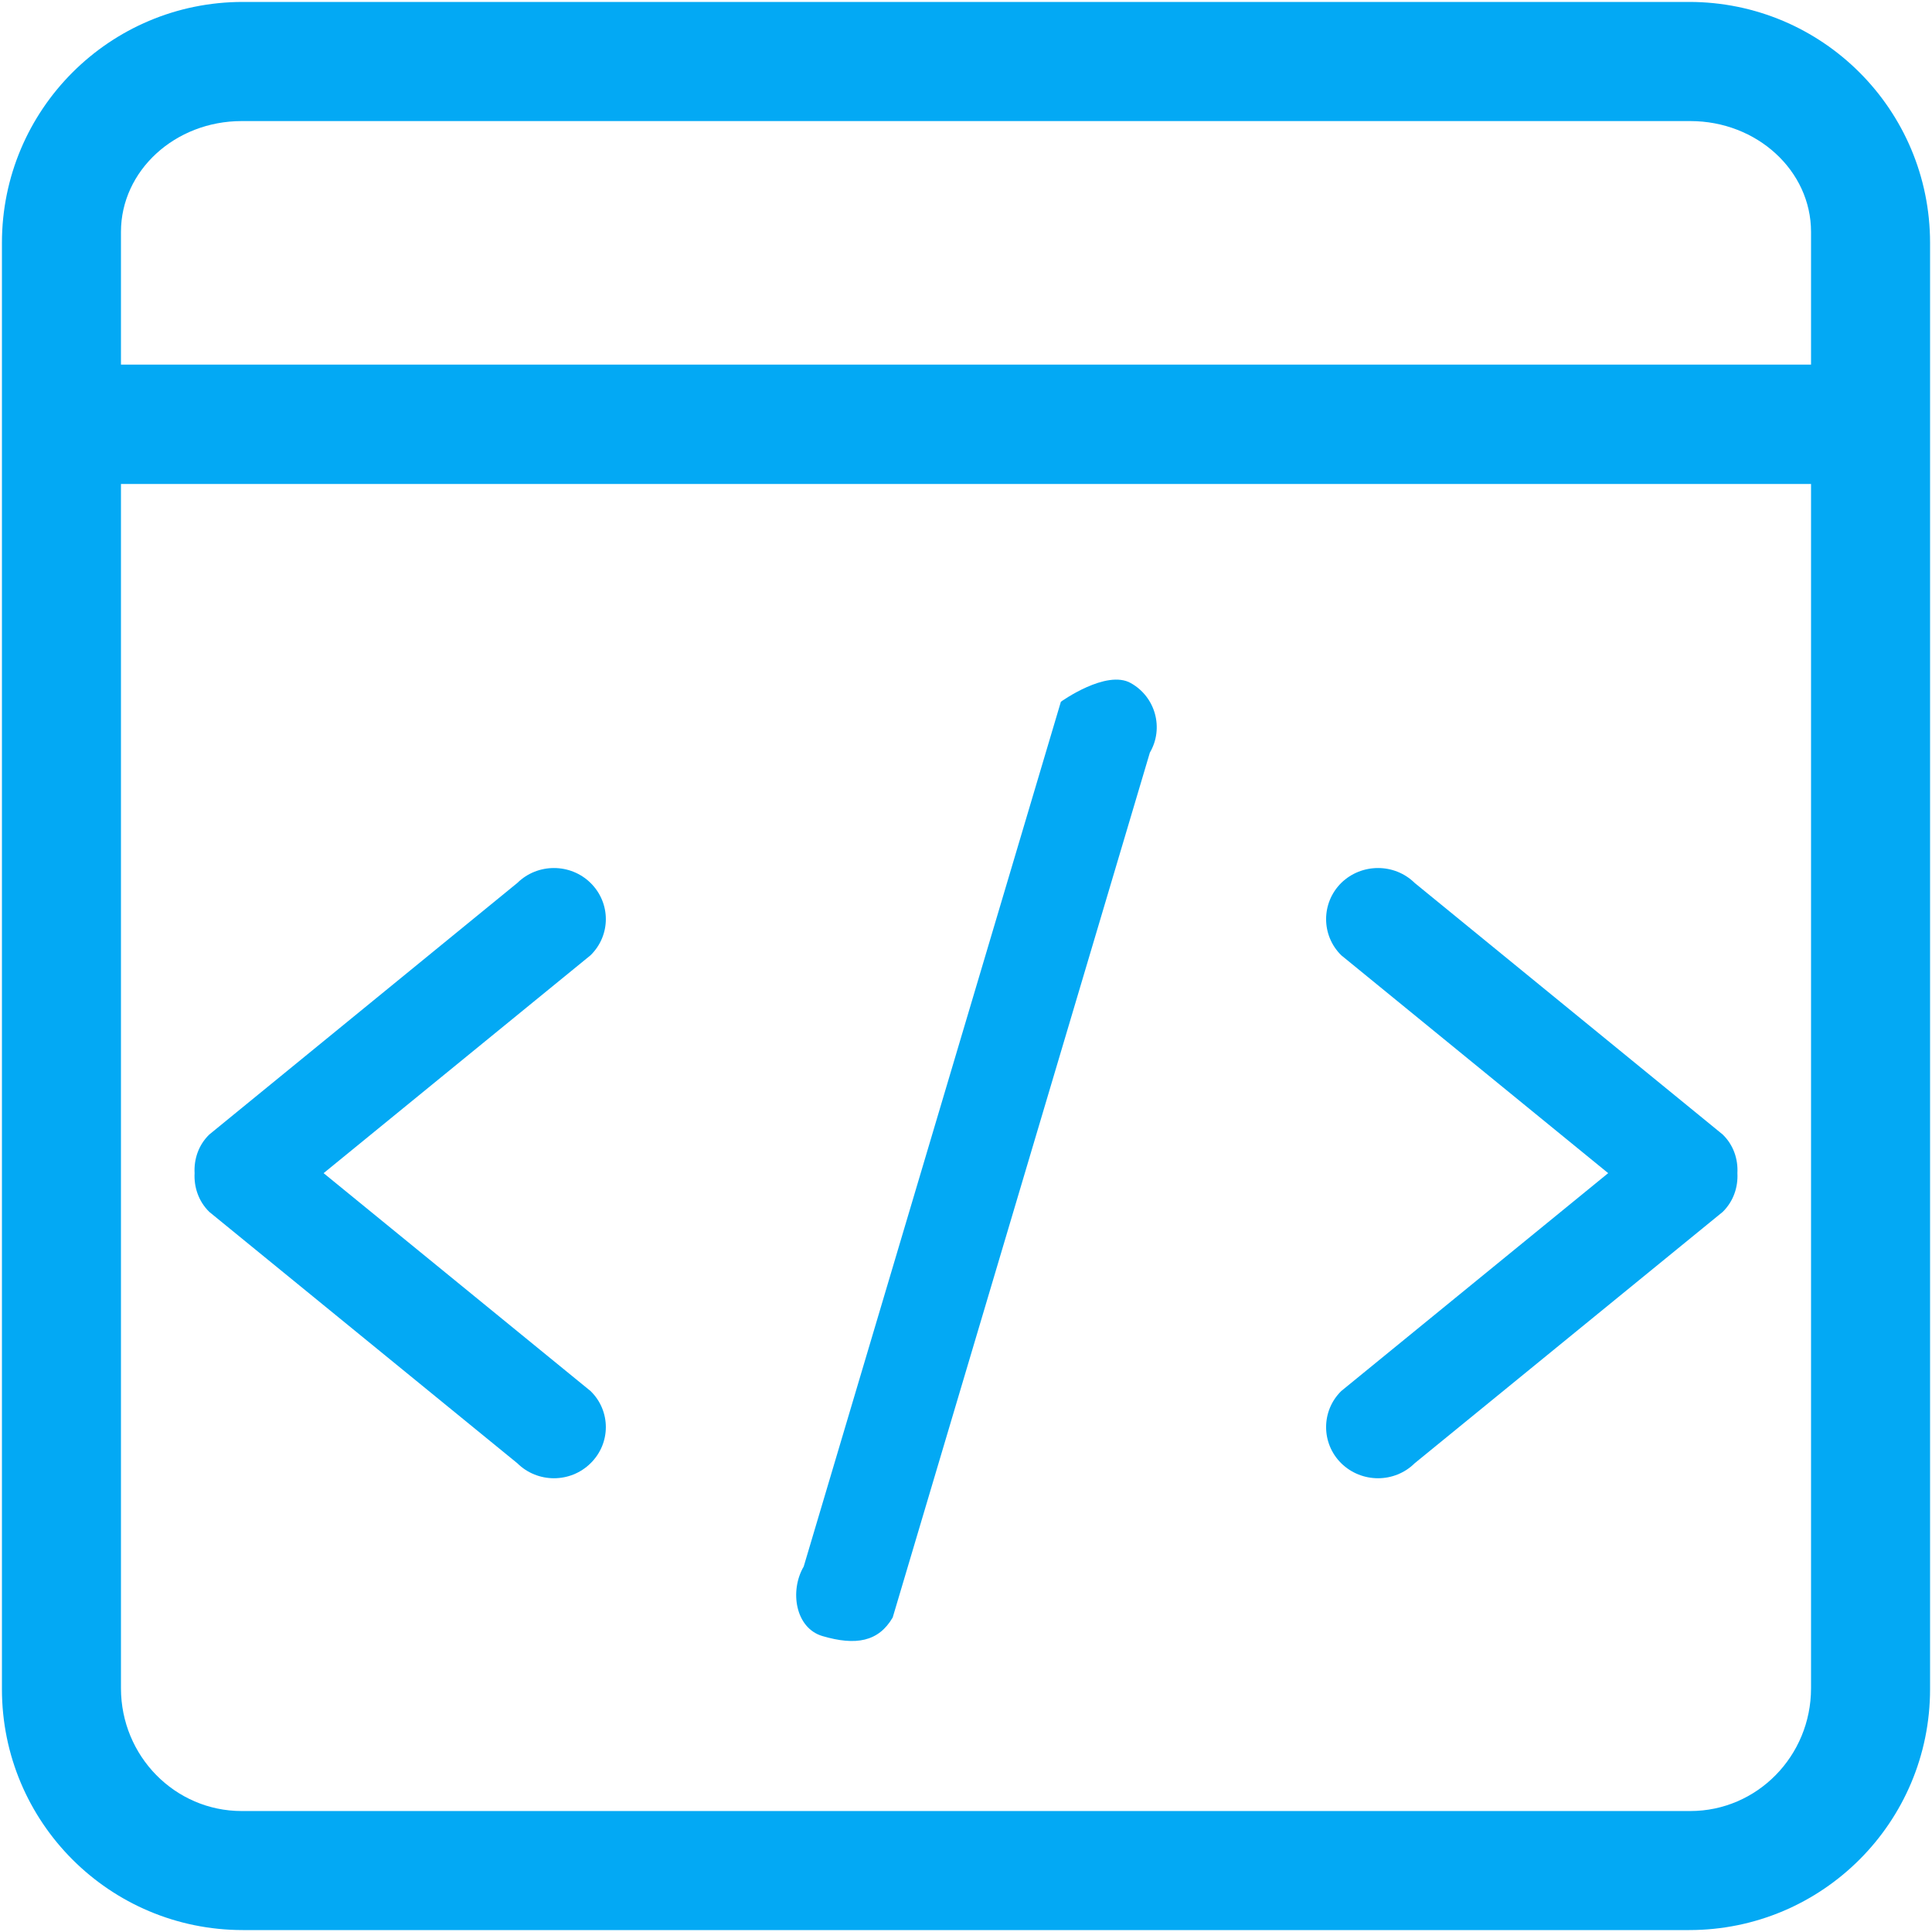 <?xml version="1.0" encoding="UTF-8" standalone="no"?>
<svg width="18px" height="18px" viewBox="0 0 18 18" version="1.1" xmlns="http://www.w3.org/2000/svg" xmlns:xlink="http://www.w3.org/1999/xlink">
    <!-- Generator: Sketch 45.2 (43514) - http://www.bohemiancoding.com/sketch -->
    <title>代码</title>
    <desc>Created with Sketch.</desc>
    <defs></defs>
    <g id="Page-1" stroke="none" stroke-width="1" fill="none" fill-rule="evenodd">
        <g id="01申请人信息填写-方案一-copy" transform="translate(-20, -518)" fill-rule="nonzero" fill="#03A9F4">
            <g id="代码" transform="translate(20, 518)">
                <path d="M15.737,17.982 L2.263,17.982 C1.022,17.982 0.018,16.978 0.018,15.737 L0.018,2.263 C0.018,1.022 1.022,0.018 2.263,0.018 L15.737,0.018 C16.978,0.018 17.982,1.022 17.982,2.263 L17.982,15.737 C17.982,16.978 16.978,17.982 15.737,17.982 Z M16.873,2.16 C16.873,1.591 16.37,1.128 15.748,1.128 L2.252,1.128 C1.63,1.128 1.127,1.591 1.127,2.16 L1.127,3.397 L16.873,3.397 L16.873,2.16 Z M16.873,4.509 L1.127,4.509 L1.127,15.729 C1.127,16.361 1.63,16.873 2.252,16.873 L15.748,16.873 C16.37,16.873 16.873,16.361 16.873,15.729 L16.873,4.509 Z M13.18,13.633 C12.992,13.819 12.686,13.819 12.496,13.633 C12.308,13.447 12.308,13.145 12.496,12.96 L14.983,10.93 L12.496,8.9 C12.308,8.714 12.308,8.413 12.496,8.226 C12.686,8.041 12.992,8.041 13.18,8.226 L16.05,10.57 C16.151,10.668 16.194,10.8 16.187,10.93 C16.194,11.059 16.151,11.192 16.05,11.291 L13.18,13.633 Z M8.317,15.07 C8.185,15.296 7.973,15.334 7.663,15.243 C7.41,15.169 7.355,14.822 7.488,14.595 L9.884,6.538 C9.884,6.538 10.308,6.233 10.537,6.365 C10.767,6.495 10.845,6.786 10.713,7.012 L8.317,15.07 Z M5.502,13.633 C5.314,13.819 5.008,13.819 4.82,13.633 L1.95,11.291 C1.849,11.192 1.806,11.059 1.813,10.93 C1.806,10.8 1.849,10.668 1.95,10.57 L4.82,8.226 C5.008,8.041 5.314,8.041 5.502,8.226 C5.692,8.413 5.692,8.714 5.502,8.9 L3.015,10.93 L5.502,12.96 C5.692,13.145 5.692,13.447 5.502,13.633 Z" id="Shape"></path>
            </g>
        </g>
    </g>
</svg>